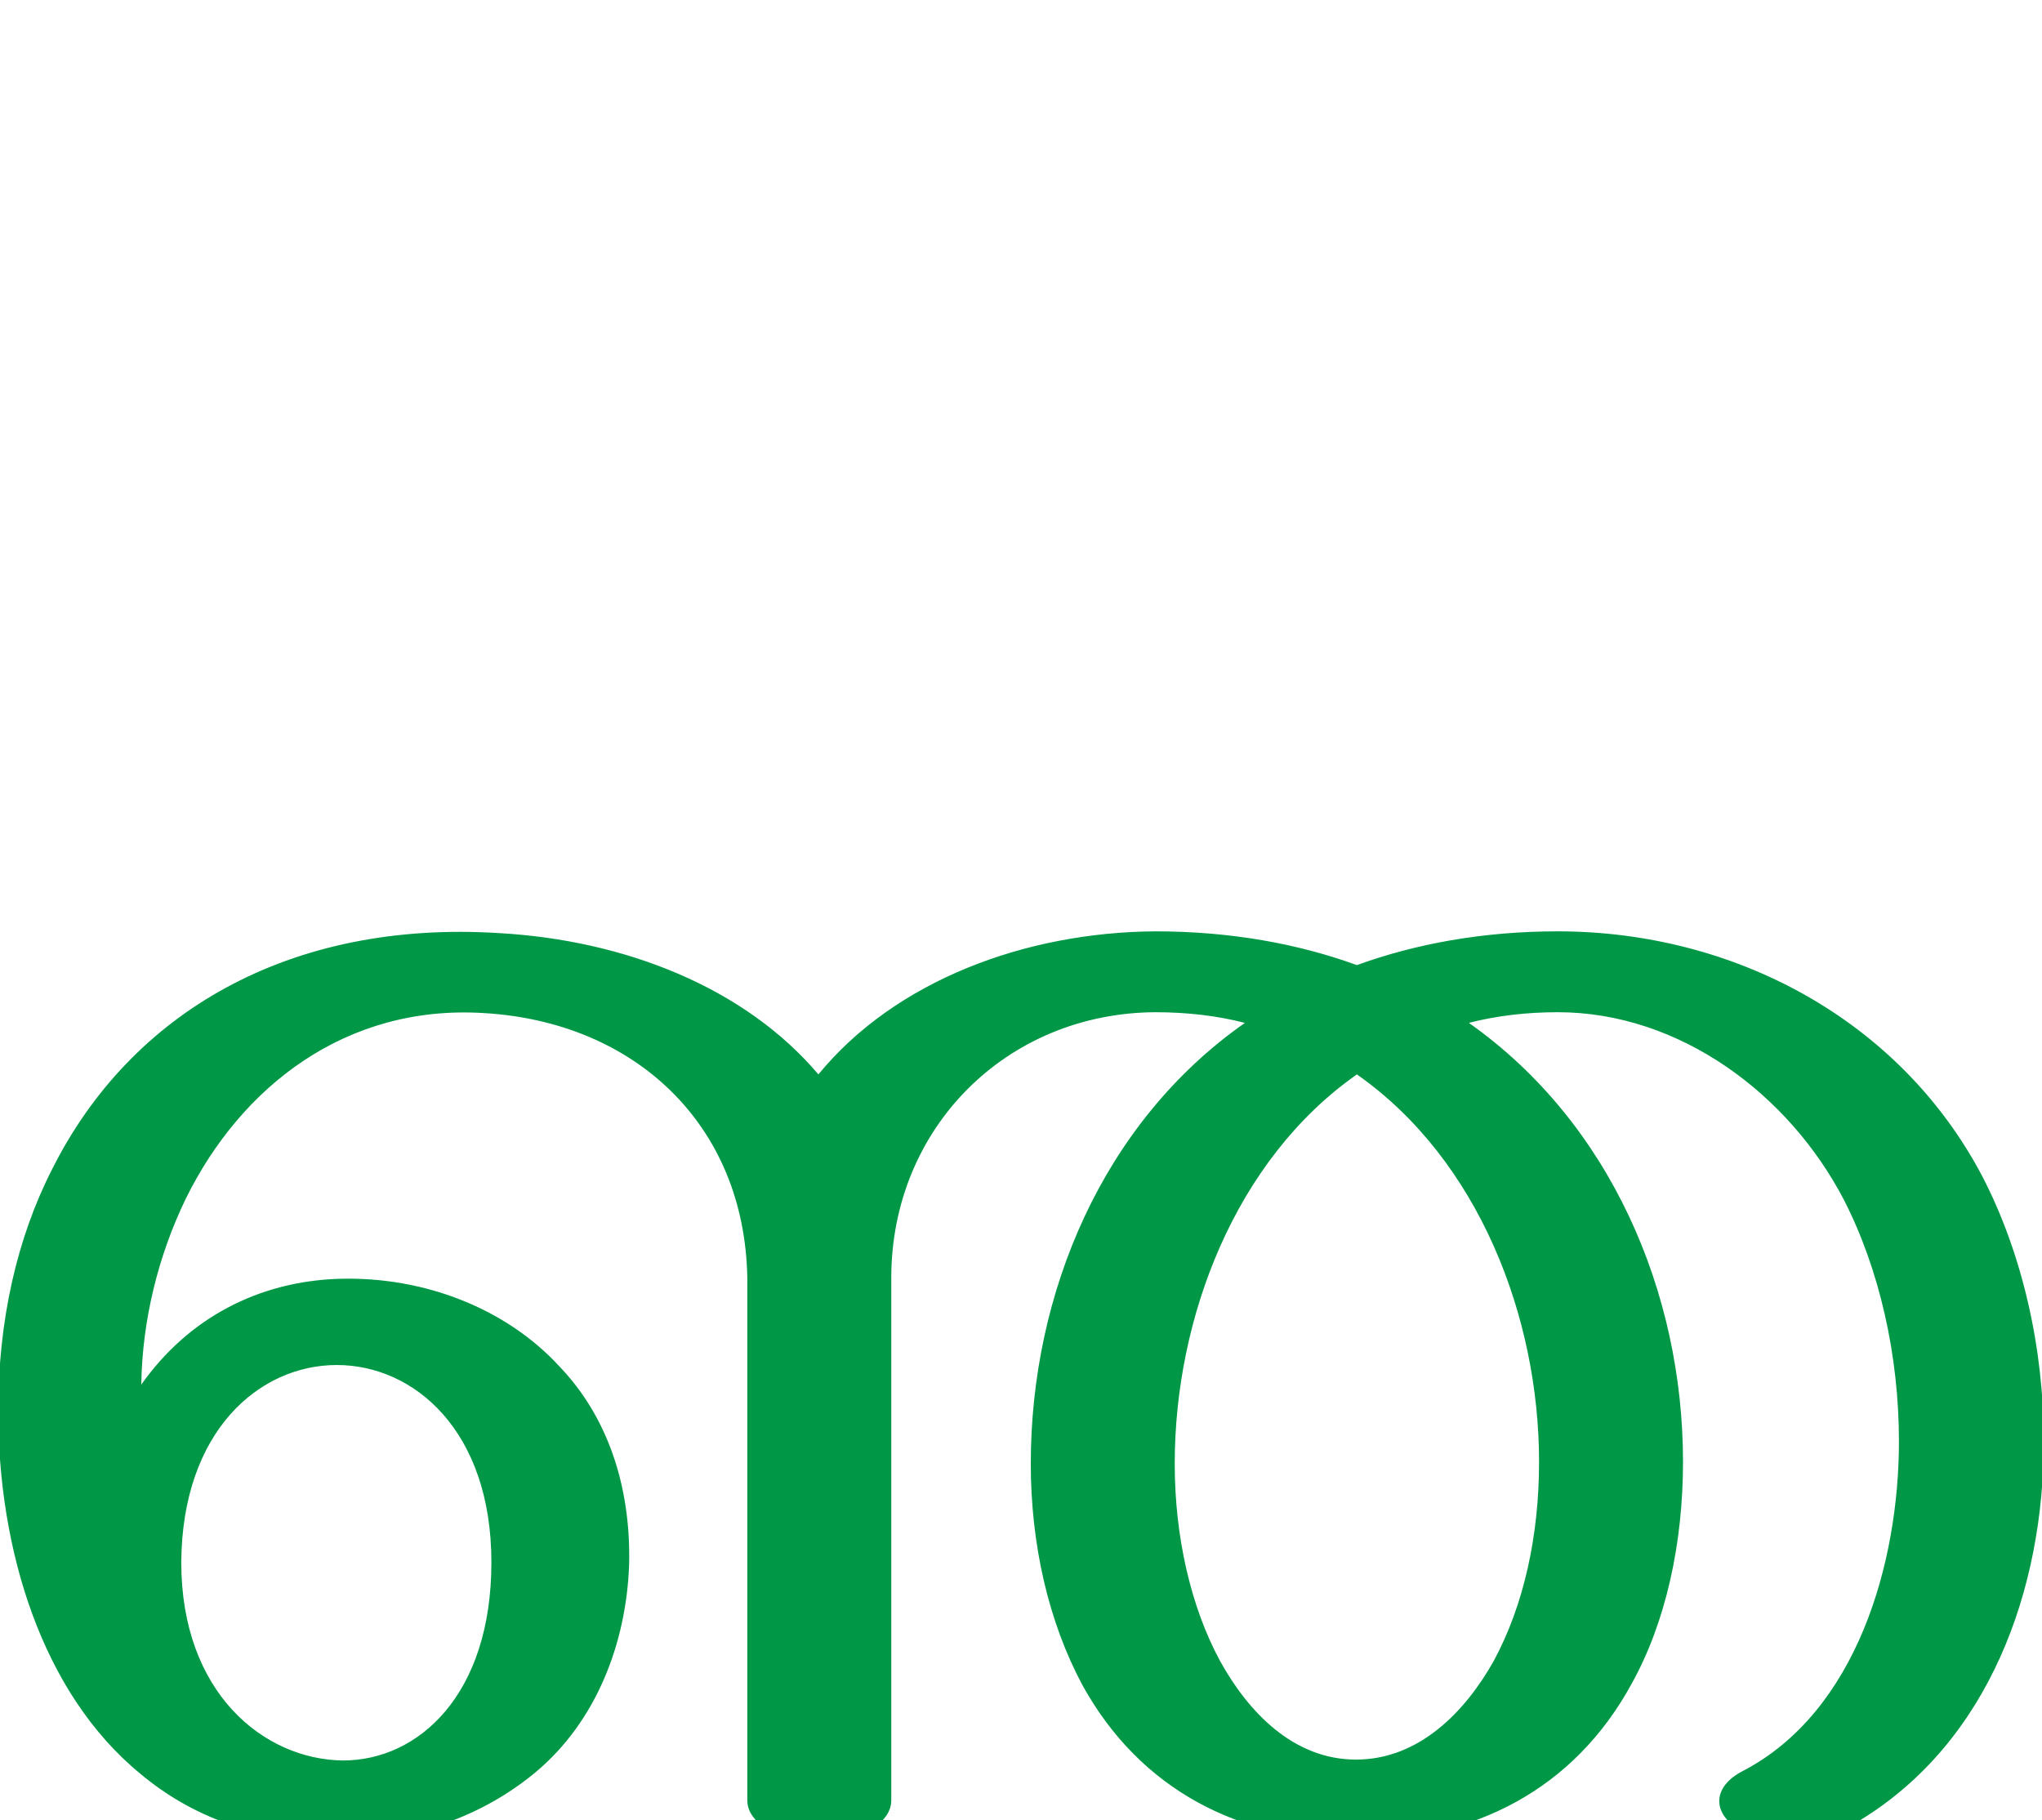 <?xml version="1.0" encoding="UTF-8"?>
<!DOCTYPE svg PUBLIC "-//W3C//DTD SVG 1.1//EN" "http://www.w3.org/Graphics/SVG/1.1/DTD/svg11.dtd">
<!-- Creator: CorelDRAW X8 -->
<svg xmlns="http://www.w3.org/2000/svg" xml:space="preserve" width="2298px" height="2048px" version="1.1" style="shape-rendering:geometricPrecision; text-rendering:geometricPrecision; image-rendering:optimizeQuality; fill-rule:evenodd; clip-rule:evenodd"
viewBox="0 0 2298 2048"
 xmlns:xlink="http://www.w3.org/1999/xlink">
 <defs>
  <style type="text/css">
   <![CDATA[
    .fil0 {fill:#009846;fill-rule:nonzero}
   ]]>
  </style>
 </defs>
 <g id="Layer_x0020_1">
  <path class="fil0" d="M-2 1588c0,-102 21,-195 61,-273 88,-175 266,-280 503,-265 141,8 276,61 359,159 86,-105 232,-160 379,-161 85,0 161,14 227,38 66,-24 142,-38 226,-38 198,0 385,99 478,276 45,87 69,193 69,298 0,166 -61,338 -208,427 -41,24 -93,34 -136,9 -30,-19 -28,-48 5,-65 129,-67 176,-235 176,-371 0,-97 -22,-194 -62,-272 -62,-119 -185,-211 -322,-211 -35,0 -69,4 -100,12 159,112 241,303 241,494 0,91 -19,180 -58,250 -65,119 -178,176 -310,176 -131,0 -243,-57 -308,-175 -38,-71 -58,-158 -58,-249 0,-192 81,-384 241,-496 -31,-8 -65,-12 -101,-12 -168,1 -297,131 -297,299l0 588c0,26 -36,46 -81,46 -45,0 -81,-20 -81,-46l0 -588c-3,-173 -127,-288 -296,-298 -156,-10 -274,83 -336,209 -31,64 -49,137 -50,209 53,-75 132,-116 222,-119 97,-3 189,34 248,98 54,56 81,134 79,223 -3,89 -37,177 -105,234 -60,50 -138,78 -225,78 -91,0 -164,-29 -220,-76 -111,-91 -160,-252 -160,-408zm1529 -379c-137,96 -205,274 -205,438 0,82 18,161 51,222 32,58 83,111 153,111 71,0 123,-54 155,-111 34,-63 51,-141 51,-224 0,-163 -68,-340 -205,-436zm-1323 549c0,147 93,222 182,223 85,0 167,-74 167,-223 0,-148 -87,-222 -174,-222 -87,0 -174,74 -175,222z"/>
 </g>
</svg>
